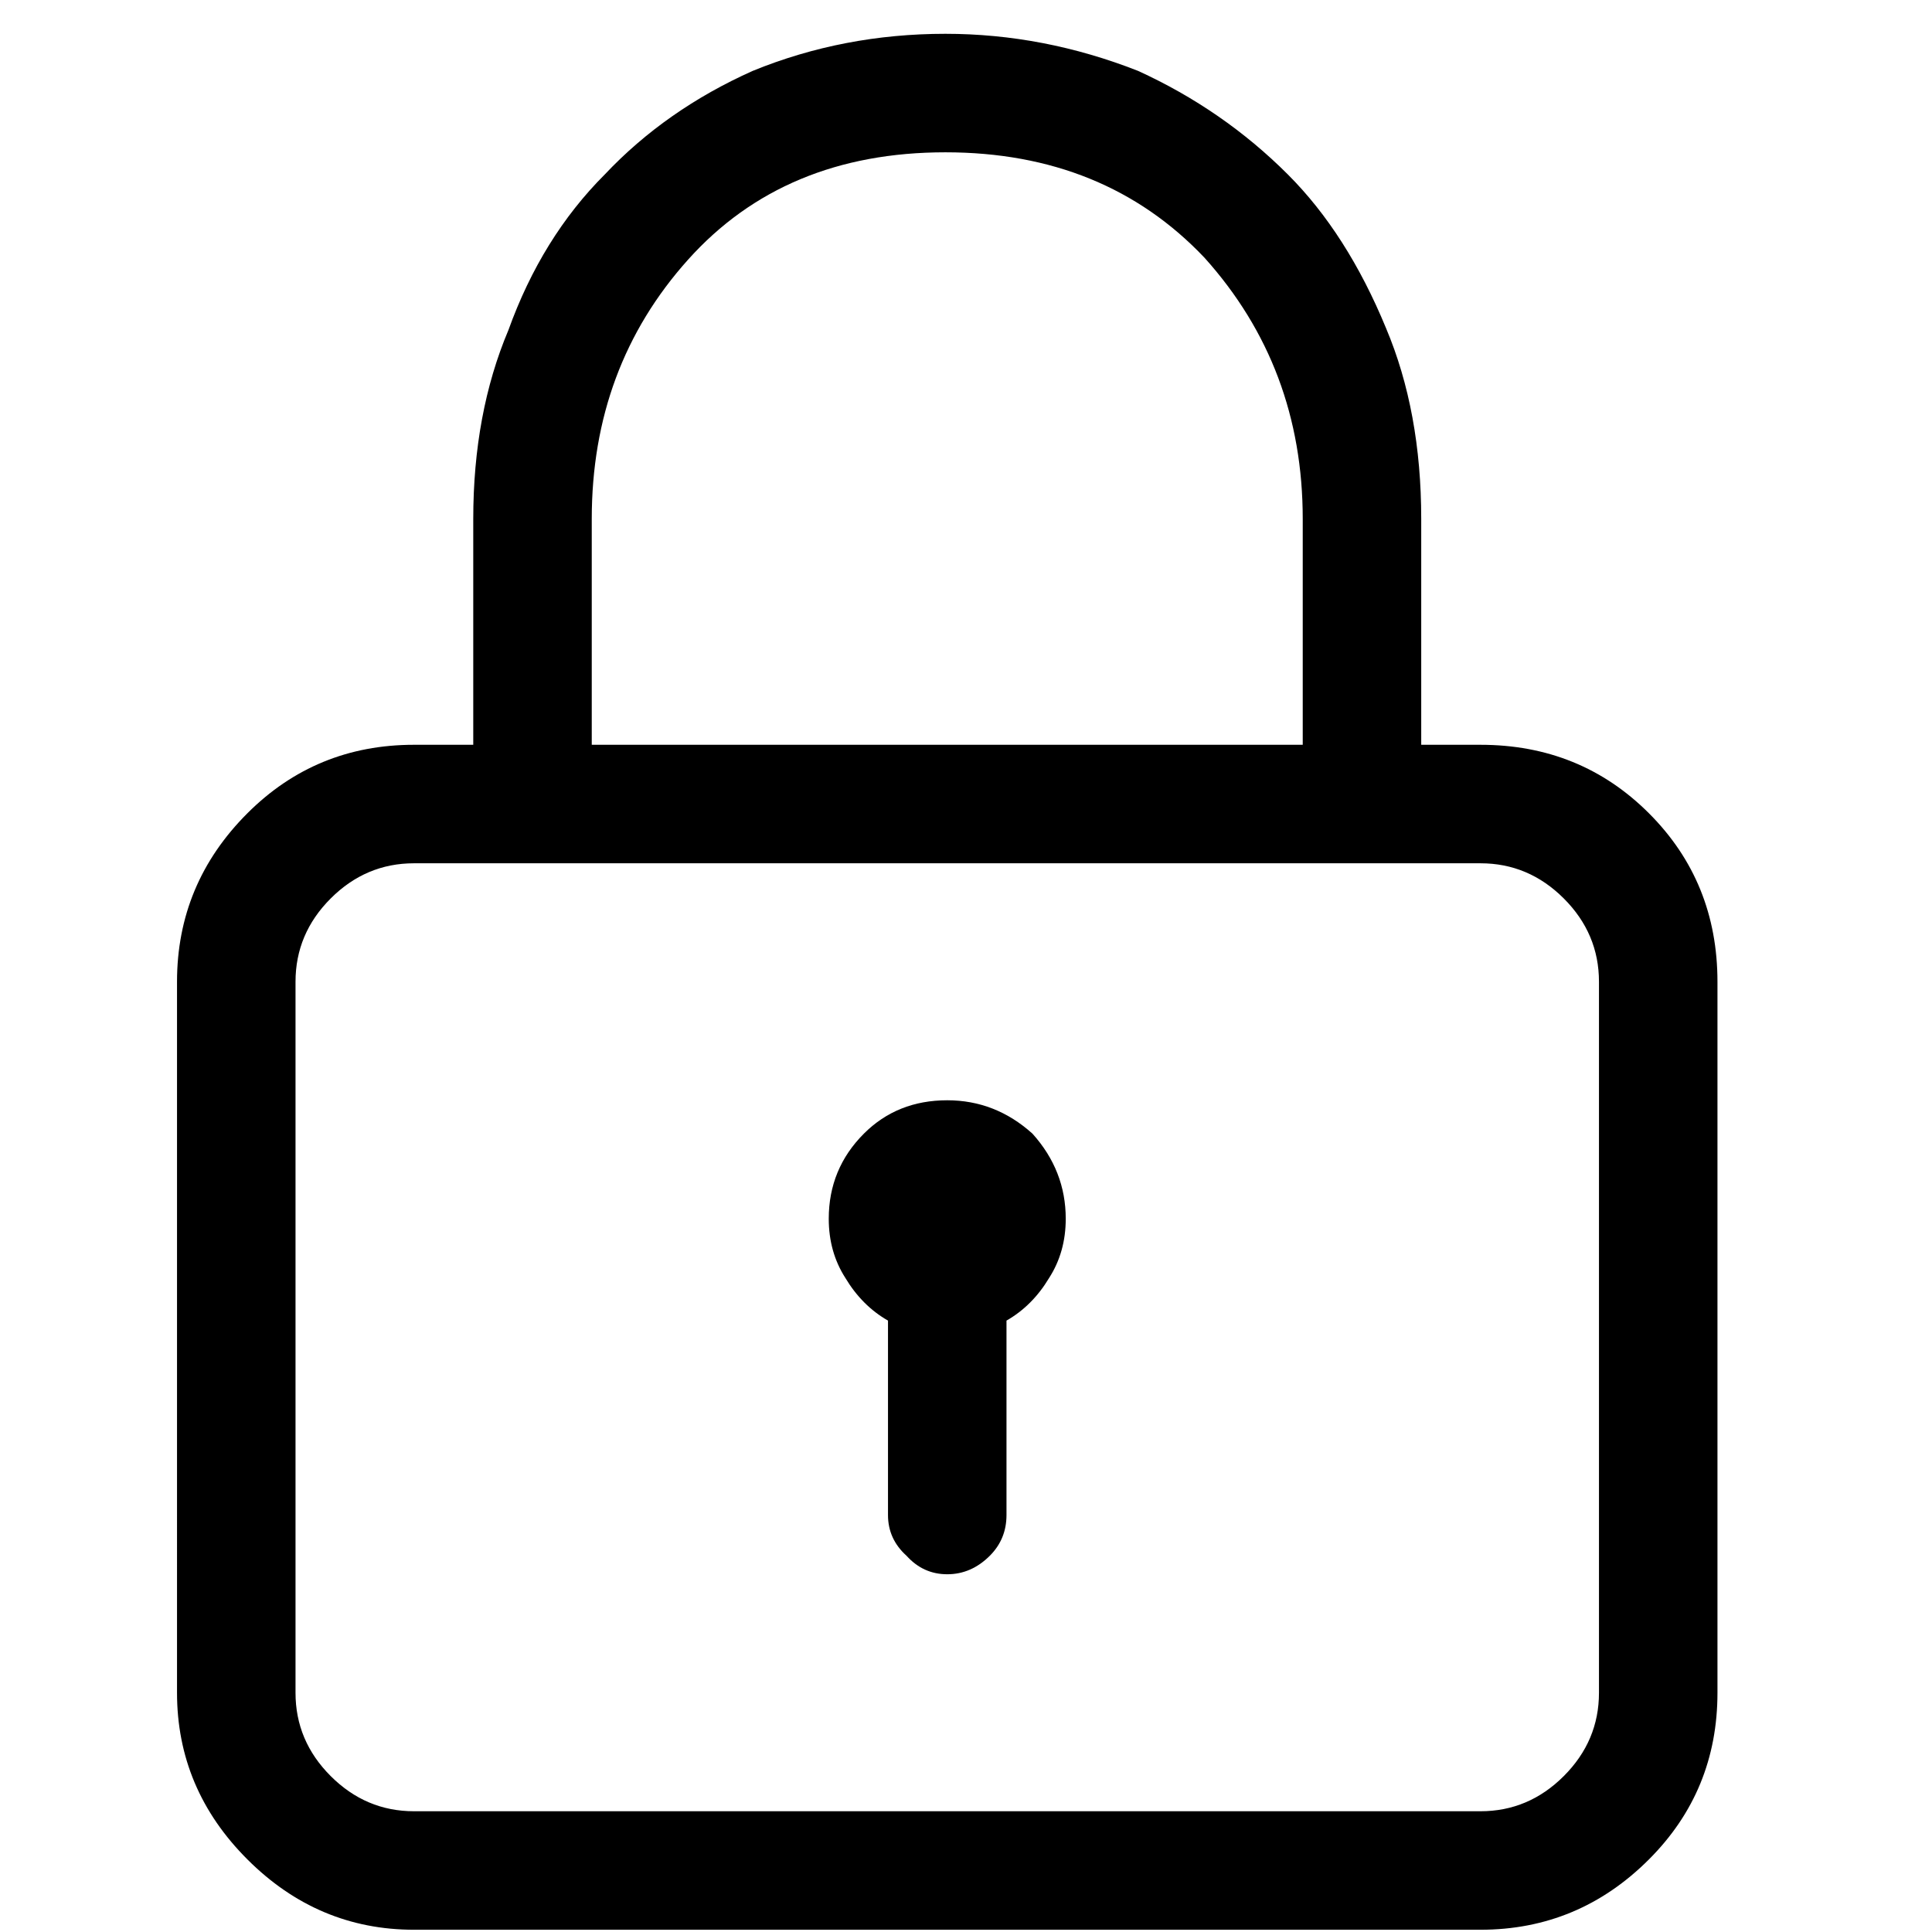 <?xml version="1.0" encoding="UTF-8" standalone="no"?>
<svg
   xmlns:dc="http://purl.org/dc/elements/1.1/"
   xmlns:cc="http://creativecommons.org/ns#"
   xmlns:rdf="http://www.w3.org/1999/02/22-rdf-syntax-ns#"
   xmlns:svg="http://www.w3.org/2000/svg"
   xmlns="http://www.w3.org/2000/svg"
   height="24"
   width="24"
   id="svg6"
   viewBox="0 -67 24 24"
   version="1.1">
  <defs
     id="defs10" />
  <g
     id="g4"
     transform="matrix(0.023,0,0,-0.023,-0.469,-44.5)">
    <path
       style="fill:currentColor"
       id="path2"
       d="m 820,576 h -32 v 122 q 0,58 -19,103 -21,51 -53,83 -35,35 -81,56 -51,20 -104,20 -55,0 -104,-20 -47,-21 -80,-56 -34,-34 -52,-84 -19,-45 -19,-102 V 576 h -32 q -53,0 -90,-37 -38,-38 -38,-91 V 64 q 0,-52 38,-90 38,-38 90,-38 h 576 q 53,0 91,38 37,37 37,90 v 384 q 0,54 -37,91 -37,37 -91,37 z M 340,698 q 0,82 52,140 52,58 139,58 86,0 140,-57 53,-59 53,-141 V 576 H 340 Z M 884,64 Q 884,38 865,19 846,0 820,0 H 244 q -26,0 -45,19 -19,19 -19,45 v 384 q 0,26 19,45 19,19 45,19 h 576 q 26,0 45,-19 19,-19 19,-45 z M 532,384 q -27,0 -45,-18 -19,-19 -19,-46 0,-18 9,-32 9,-15 23,-23 V 160 q 0,-13 10,-22 9,-10 22,-10 13,0 23,10 9,9 9,22 v 105 q 14,8 23,23 9,14 9,32 0,26 -18,46 -20,18 -46,18 z" />
  </g>
</svg>
